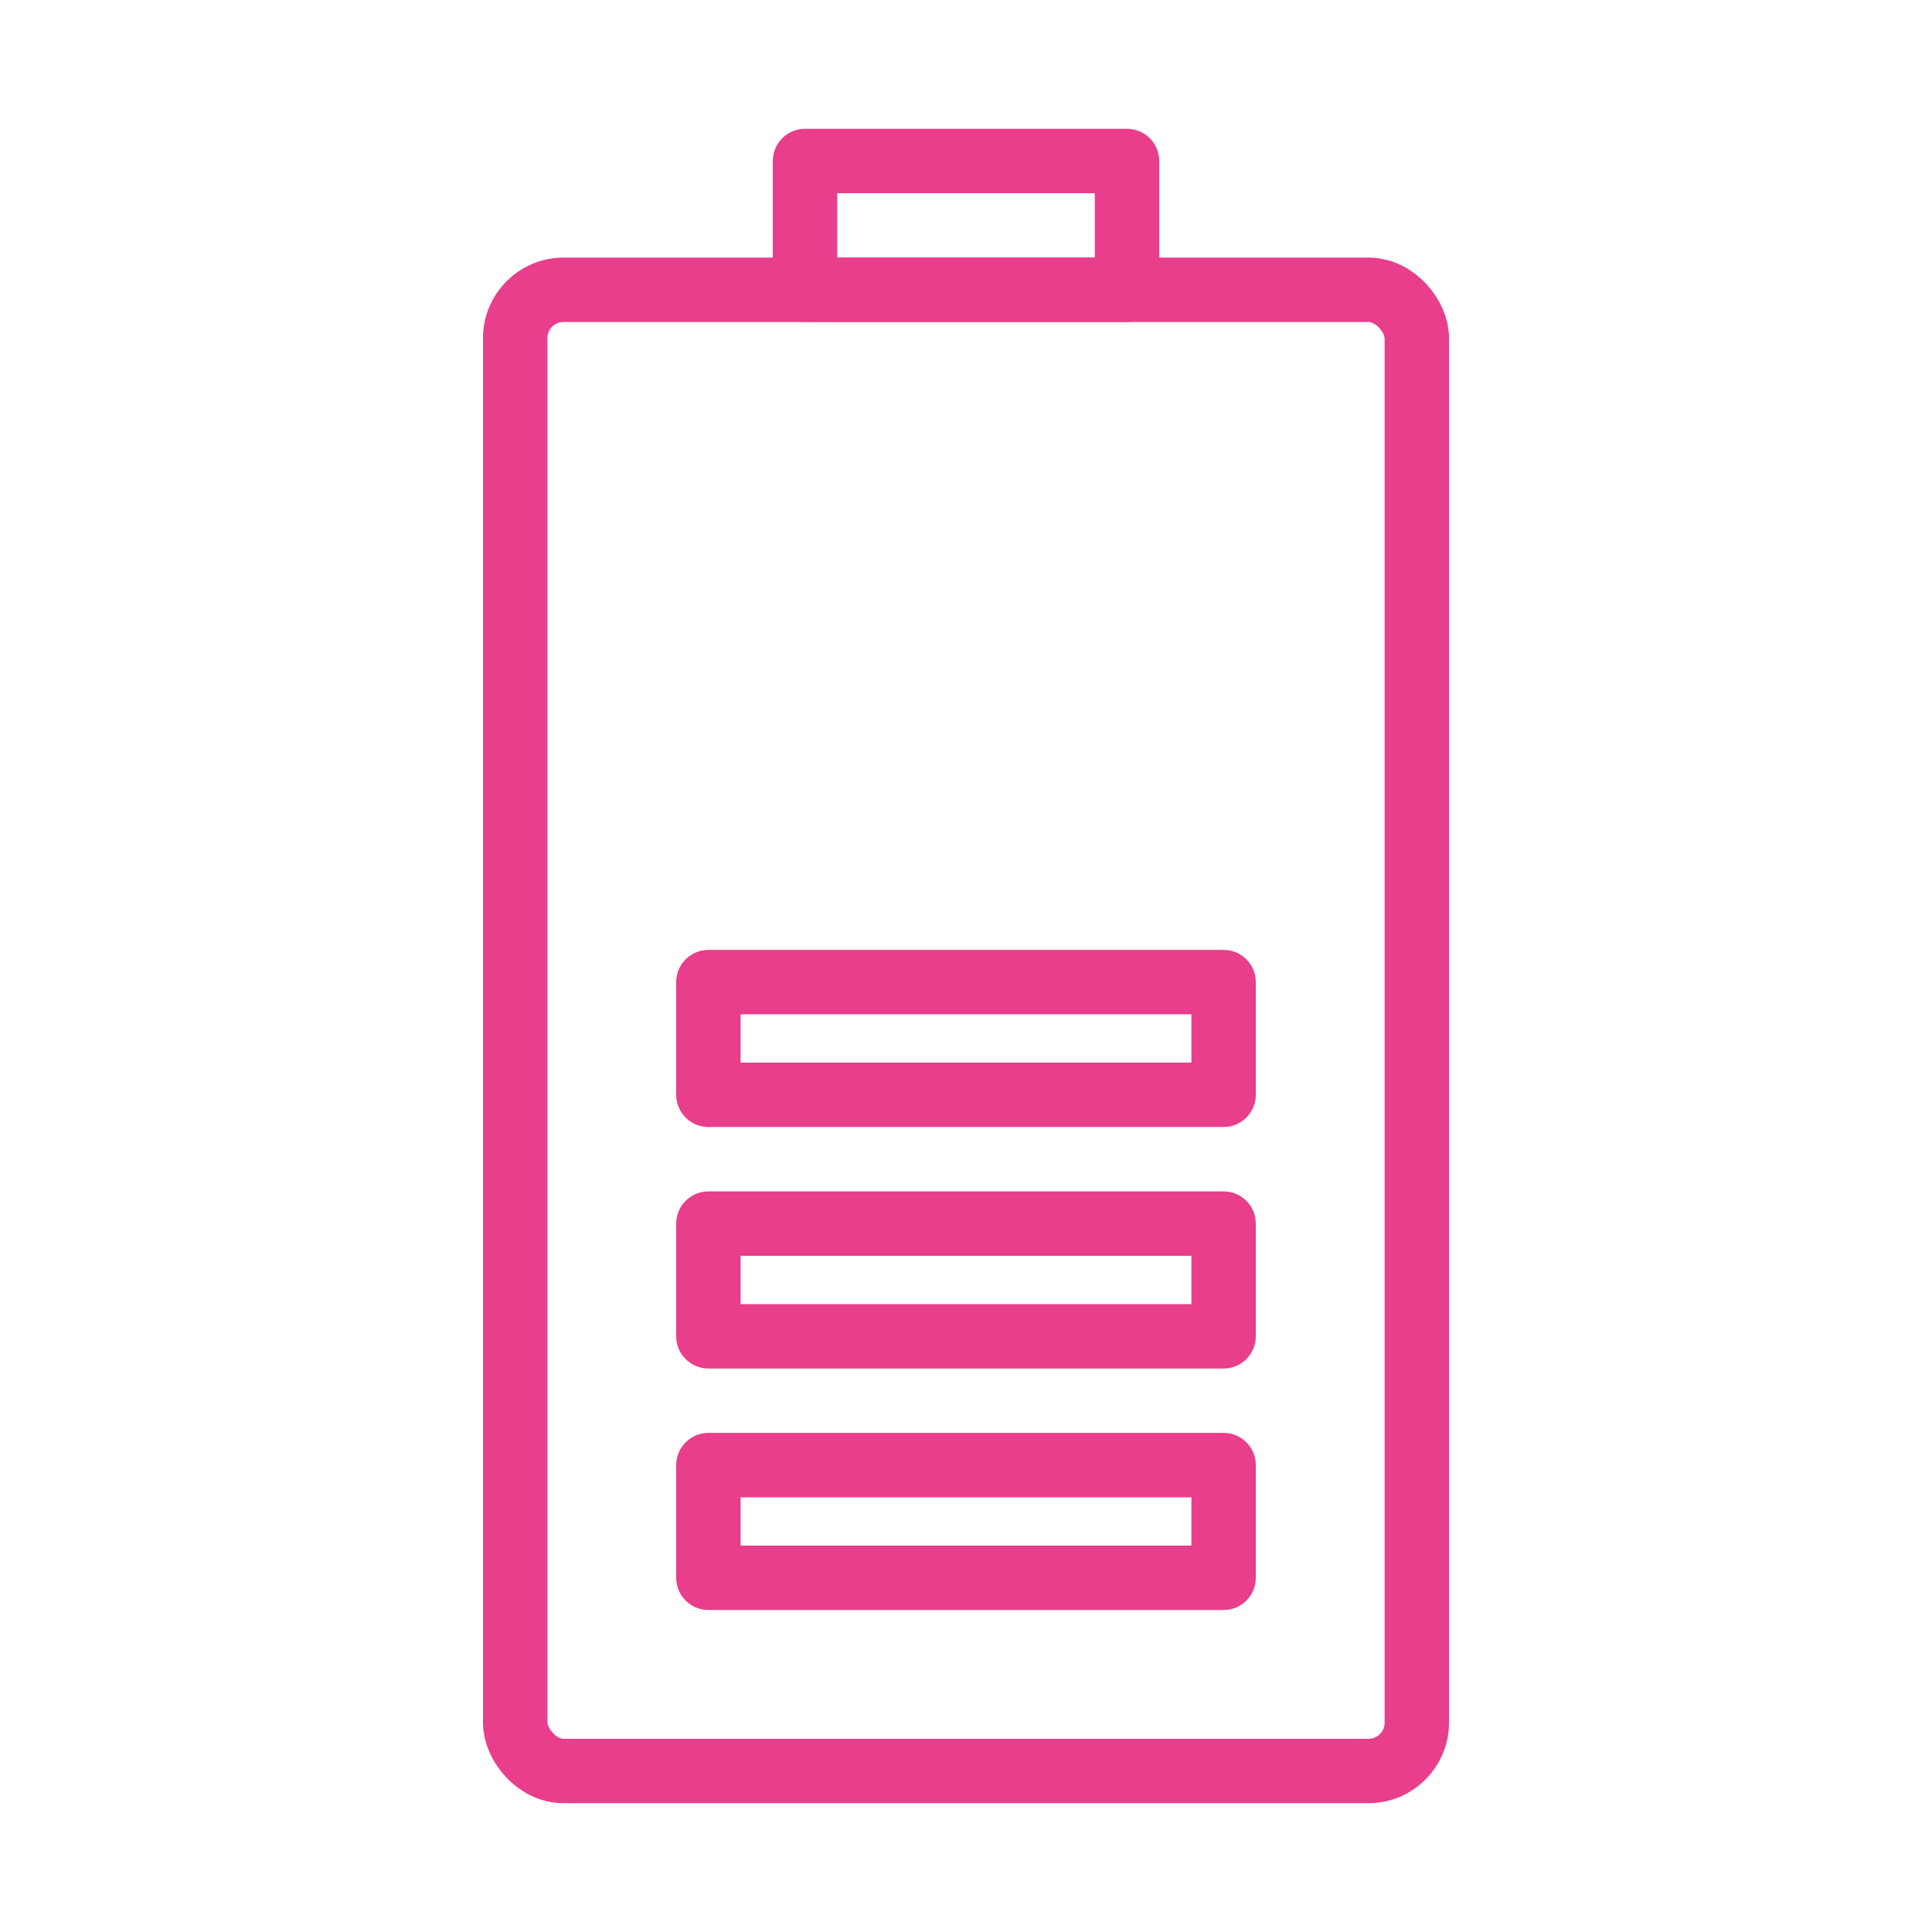<svg width="120" height="120" viewBox="0 0 120 120" fill="none" xmlns="http://www.w3.org/2000/svg">
<g id="battery-2">
<g id="battery-2_2">
<rect id="Layer 1" x="32" y="18" width="56" height="92" rx="3" stroke="#E83E8C" stroke-width="4" stroke-linecap="round" stroke-linejoin="round"/>
<rect id="Layer 2" x="50" y="10" width="20" height="8" stroke="#E83E8C" stroke-width="4" stroke-linecap="round" stroke-linejoin="round"/>
<path id="Layer 3" fill-rule="evenodd" clip-rule="evenodd" d="M44 91H76V98H44V91Z" stroke="#E83E8C" stroke-width="4" stroke-linecap="round" stroke-linejoin="round"/>
<path id="Layer 4" fill-rule="evenodd" clip-rule="evenodd" d="M44 76H76V83H44V76Z" stroke="#E83E8C" stroke-width="4" stroke-linecap="round" stroke-linejoin="round"/>
<path id="Layer 5" fill-rule="evenodd" clip-rule="evenodd" d="M44 61H76V68H44V61Z" stroke="#E83E8C" stroke-width="4" stroke-linecap="round" stroke-linejoin="round"/>
</g>
</g>
</svg>
